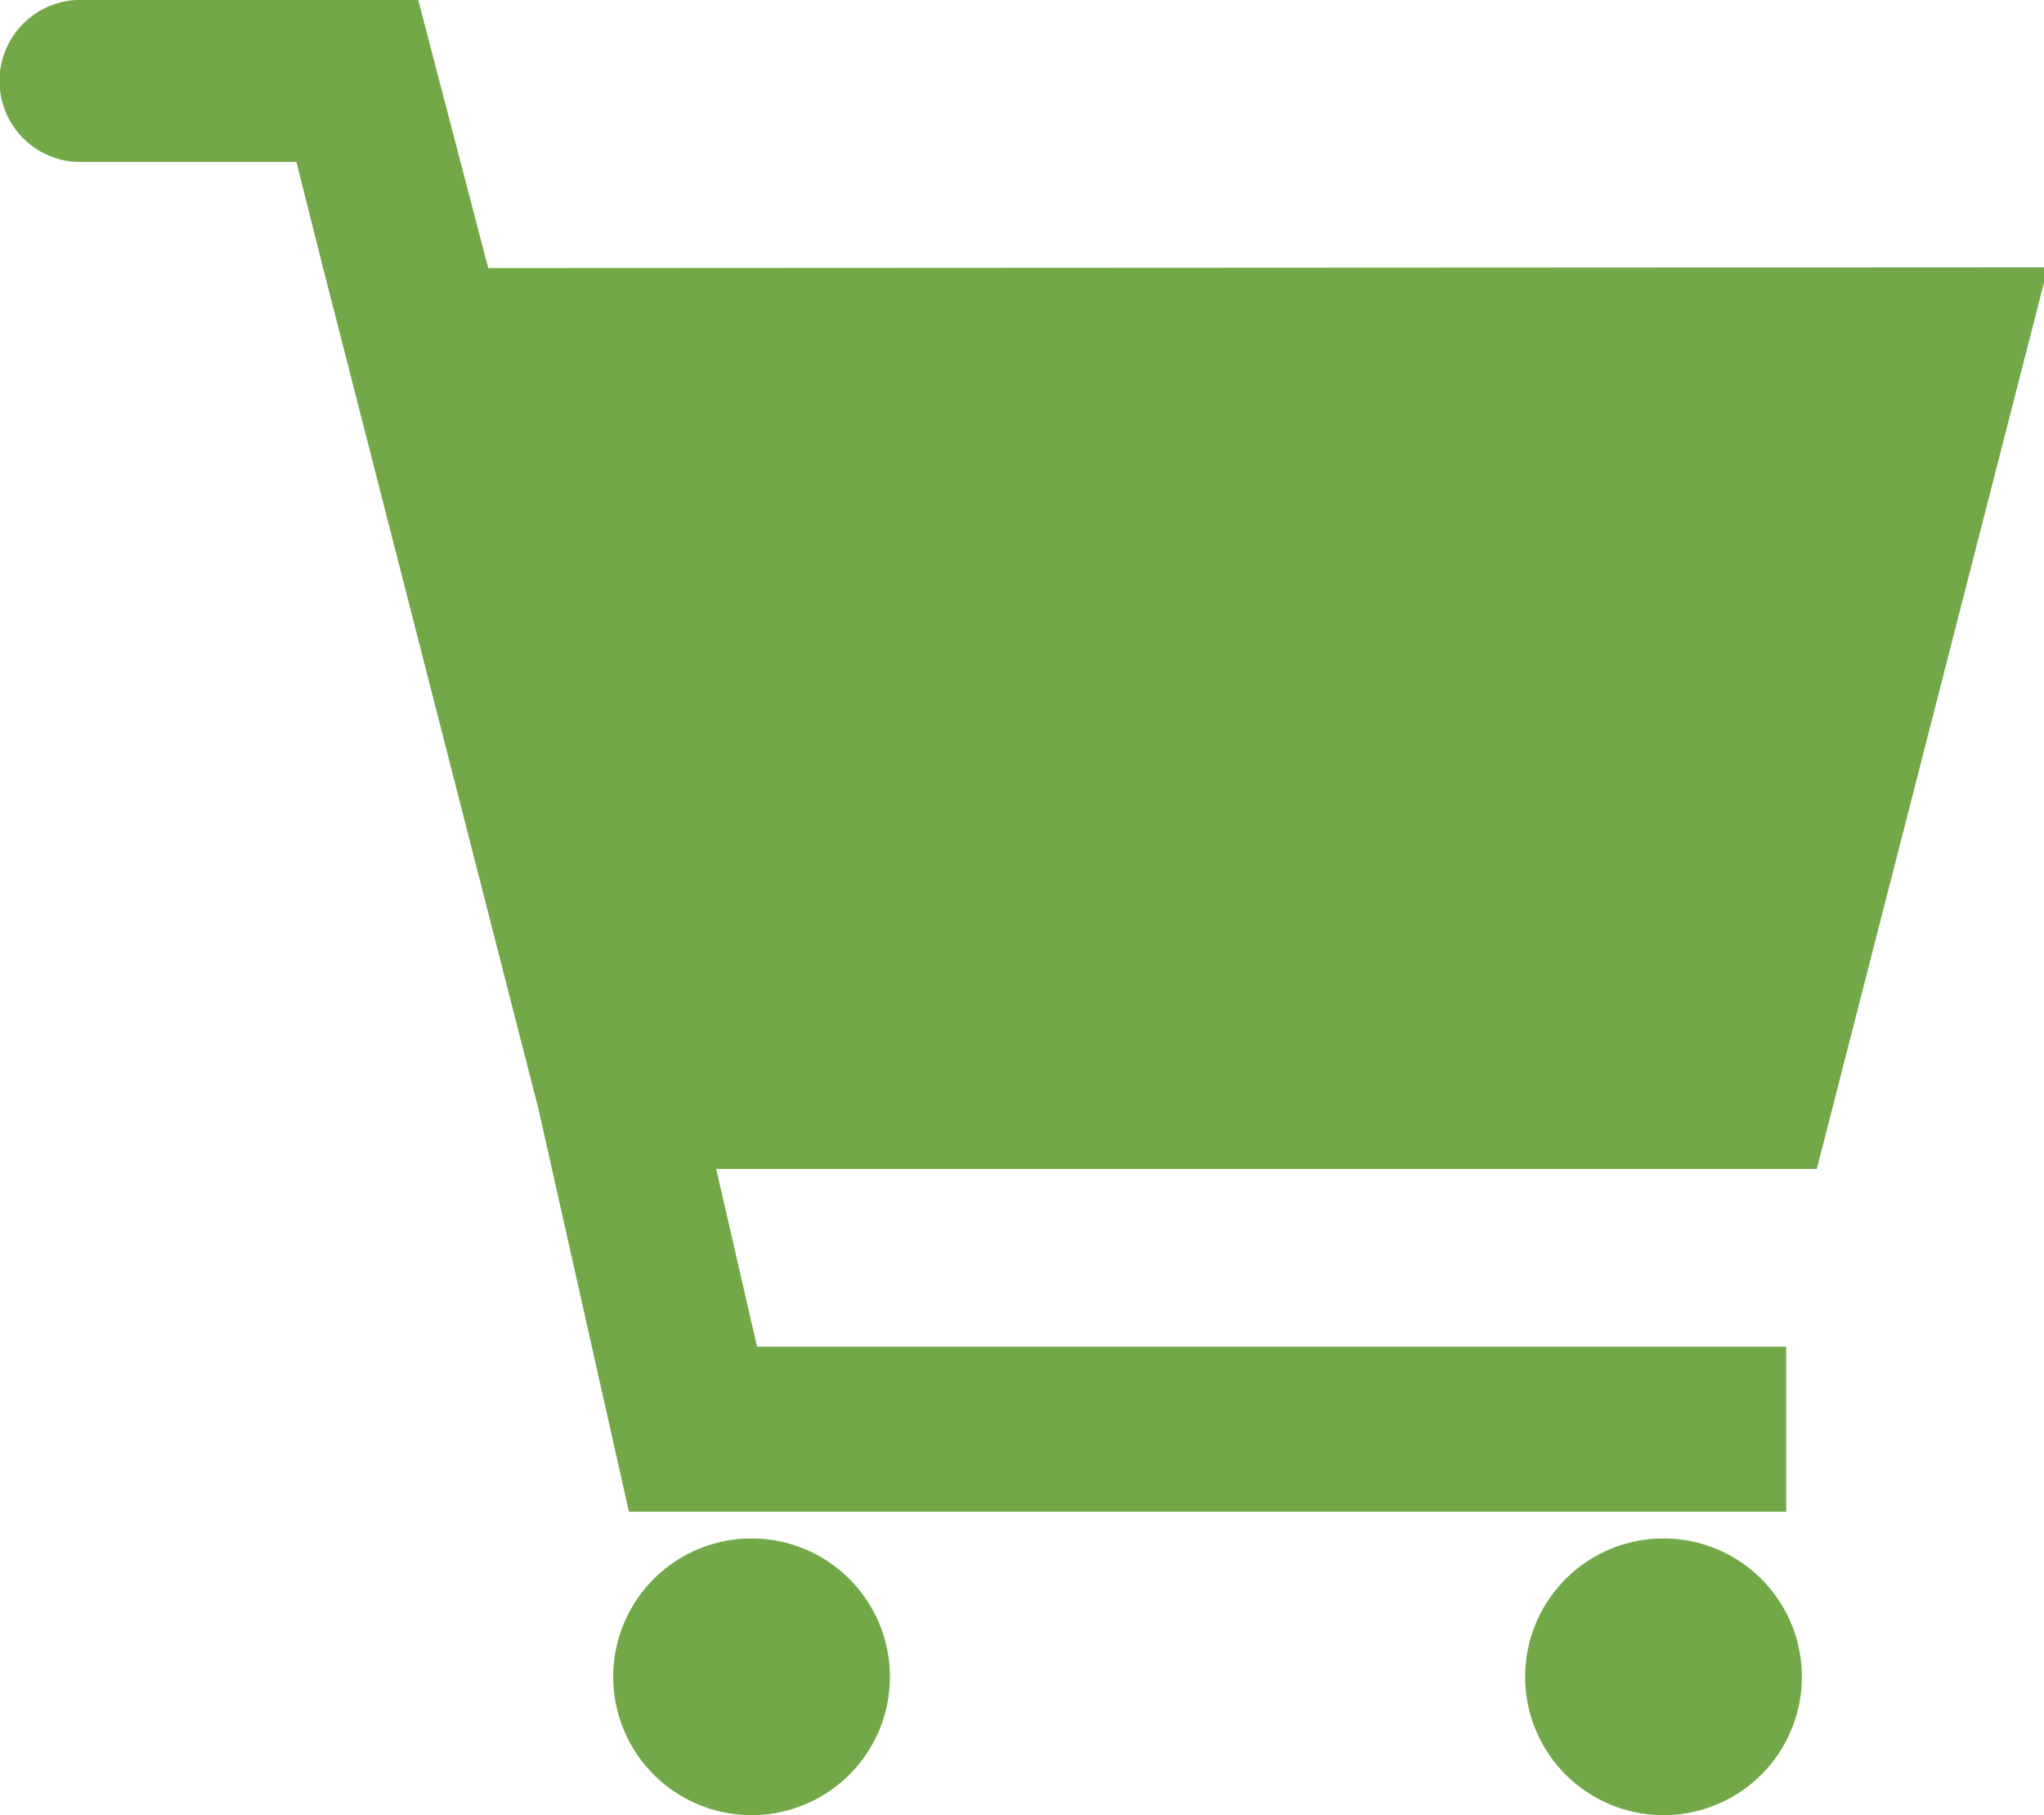 <?xml version="1.0" encoding="utf-8"?>
<svg id="Layer_2" data-name="Layer 2" xmlns="http://www.w3.org/2000/svg" xmlns:xlink="http://www.w3.org/1999/xlink"
     viewBox="0 0 26 23.09">
    <defs>
        <style>.cls-1{fill:none;}.cls-2{clip-path:url(#clip-path);}.cls-3{fill:#73a848;}</style>
        <clipPath id="clip-path" transform="translate(-948.43 -538.37)">
            <rect class="cls-1" x="948.43" y="538.37" width="26" height="23.09"/>
        </clipPath>
    </defs>
    <g class="cls-2">
        <path class="cls-3"
              d="M954.64,541.78l-.89-3.41h-4.24a1,1,0,0,0-.11,2.06h2.8l.34,1.35h0l2.74,10.7,1.15,5.12,14.72,0V555.5H958.06l-.52-2.26h14l2.94-11.47Z"
              transform="translate(-948.43 -538.37)"/>
        <path class="cls-3" d="M958,557.94a1.76,1.76,0,1,1-1.77,1.76,1.76,1.76,0,0,1,1.77-1.76"
              transform="translate(-948.43 -538.37)"/>
        <path class="cls-3" d="M969.59,557.94a1.76,1.76,0,1,1-1.76,1.76,1.76,1.76,0,0,1,1.76-1.76"
              transform="translate(-948.43 -538.37)"/>
    </g>
</svg>